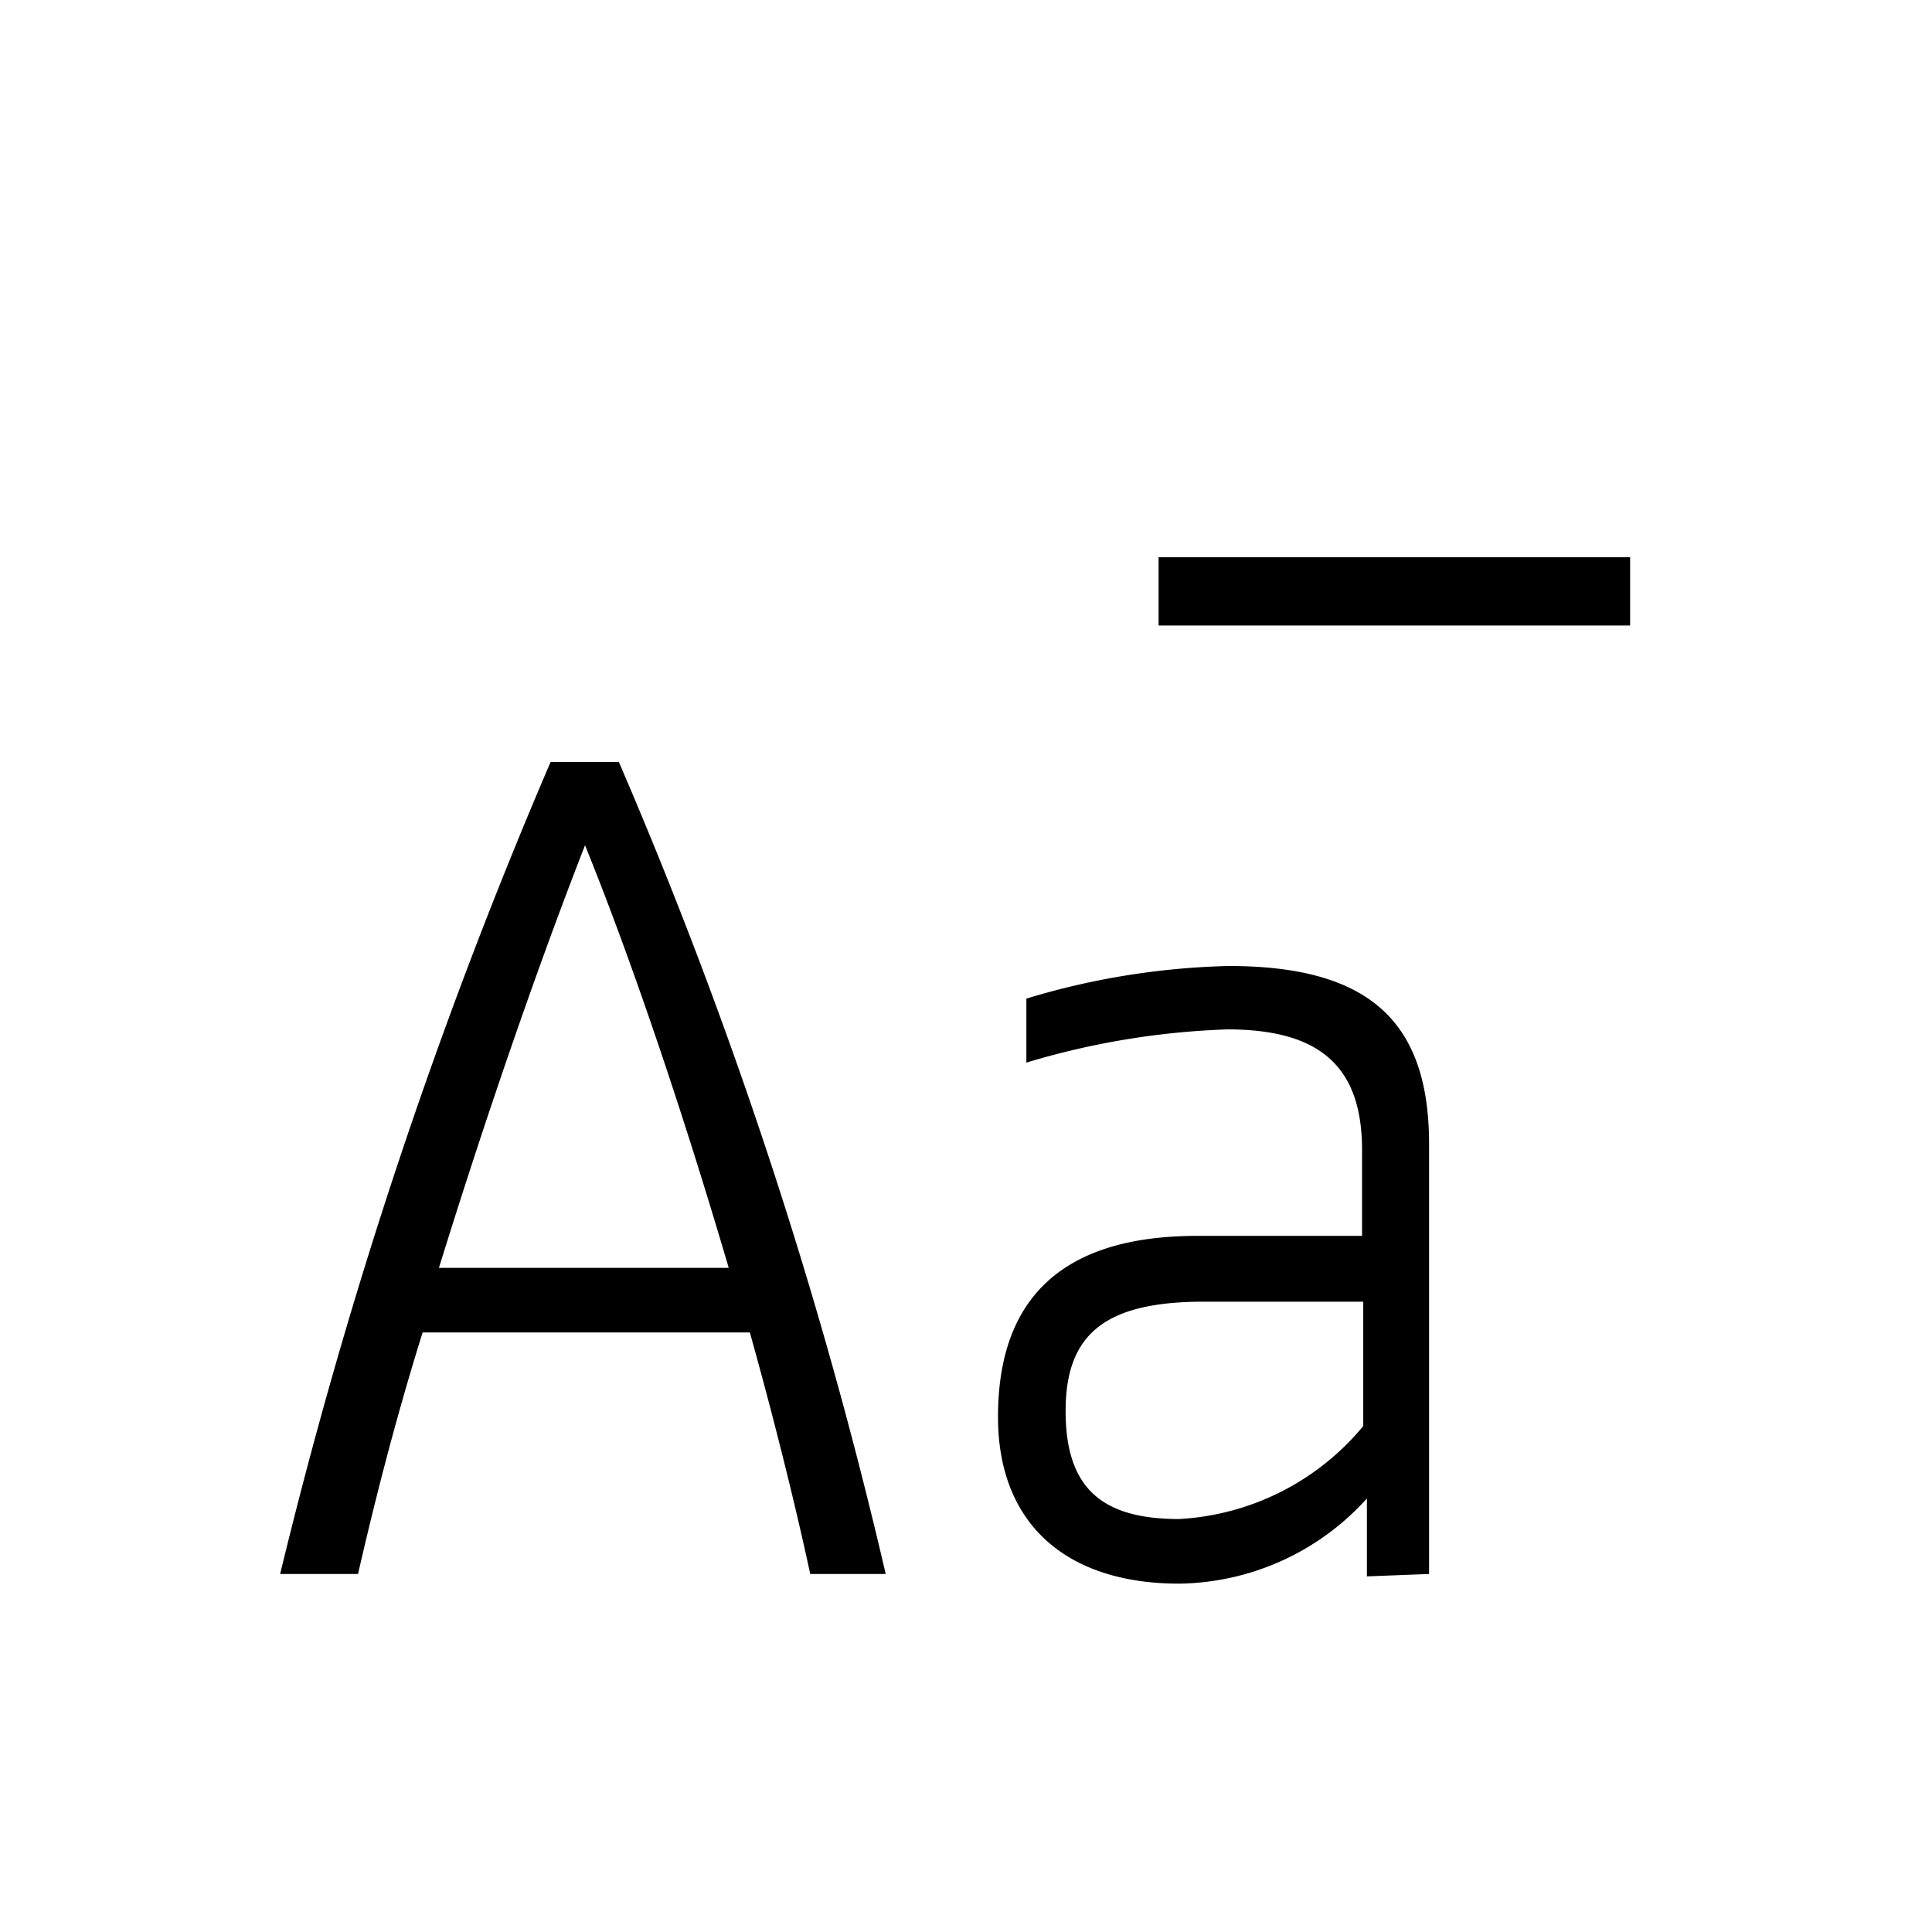 <svg id="Icones" xmlns="http://www.w3.org/2000/svg" width="32" height="32" viewBox="0 0 32 32"><defs><style>.cls-1{fill:none;}</style></defs><rect class="cls-1" width="32" height="32"/><path d="M14.67,26.07H13.42c-.25-1.16-.6-2.57-1-4H7c-.47,1.5-.82,2.91-1.07,4H4.64A84.55,84.55,0,0,1,9.12,12.62h1.13A79.44,79.44,0,0,1,14.67,26.07ZM12.07,21c-.72-2.45-1.57-5-2.38-7C8.87,16.1,8,18.64,7.27,21Zm10.57,5.11V24.82a4.26,4.26,0,0,1-3.11,1.41c-1.88,0-3-1-3-2.76,0-2,1.1-3,3.3-3h2.73V19.05c0-1.38-.69-2-2.23-2A13,13,0,0,0,17,17.6V16.54A12.49,12.49,0,0,1,20.35,16c2.32,0,3.32.91,3.32,2.95v7.12Zm-.06-2.45V21.56H19.94c-1.63,0-2.29.53-2.29,1.81s.6,1.79,1.88,1.79A4.26,4.26,0,0,0,22.58,23.62ZM19.19,10.36V9.23H27v1.13Z"/></svg>